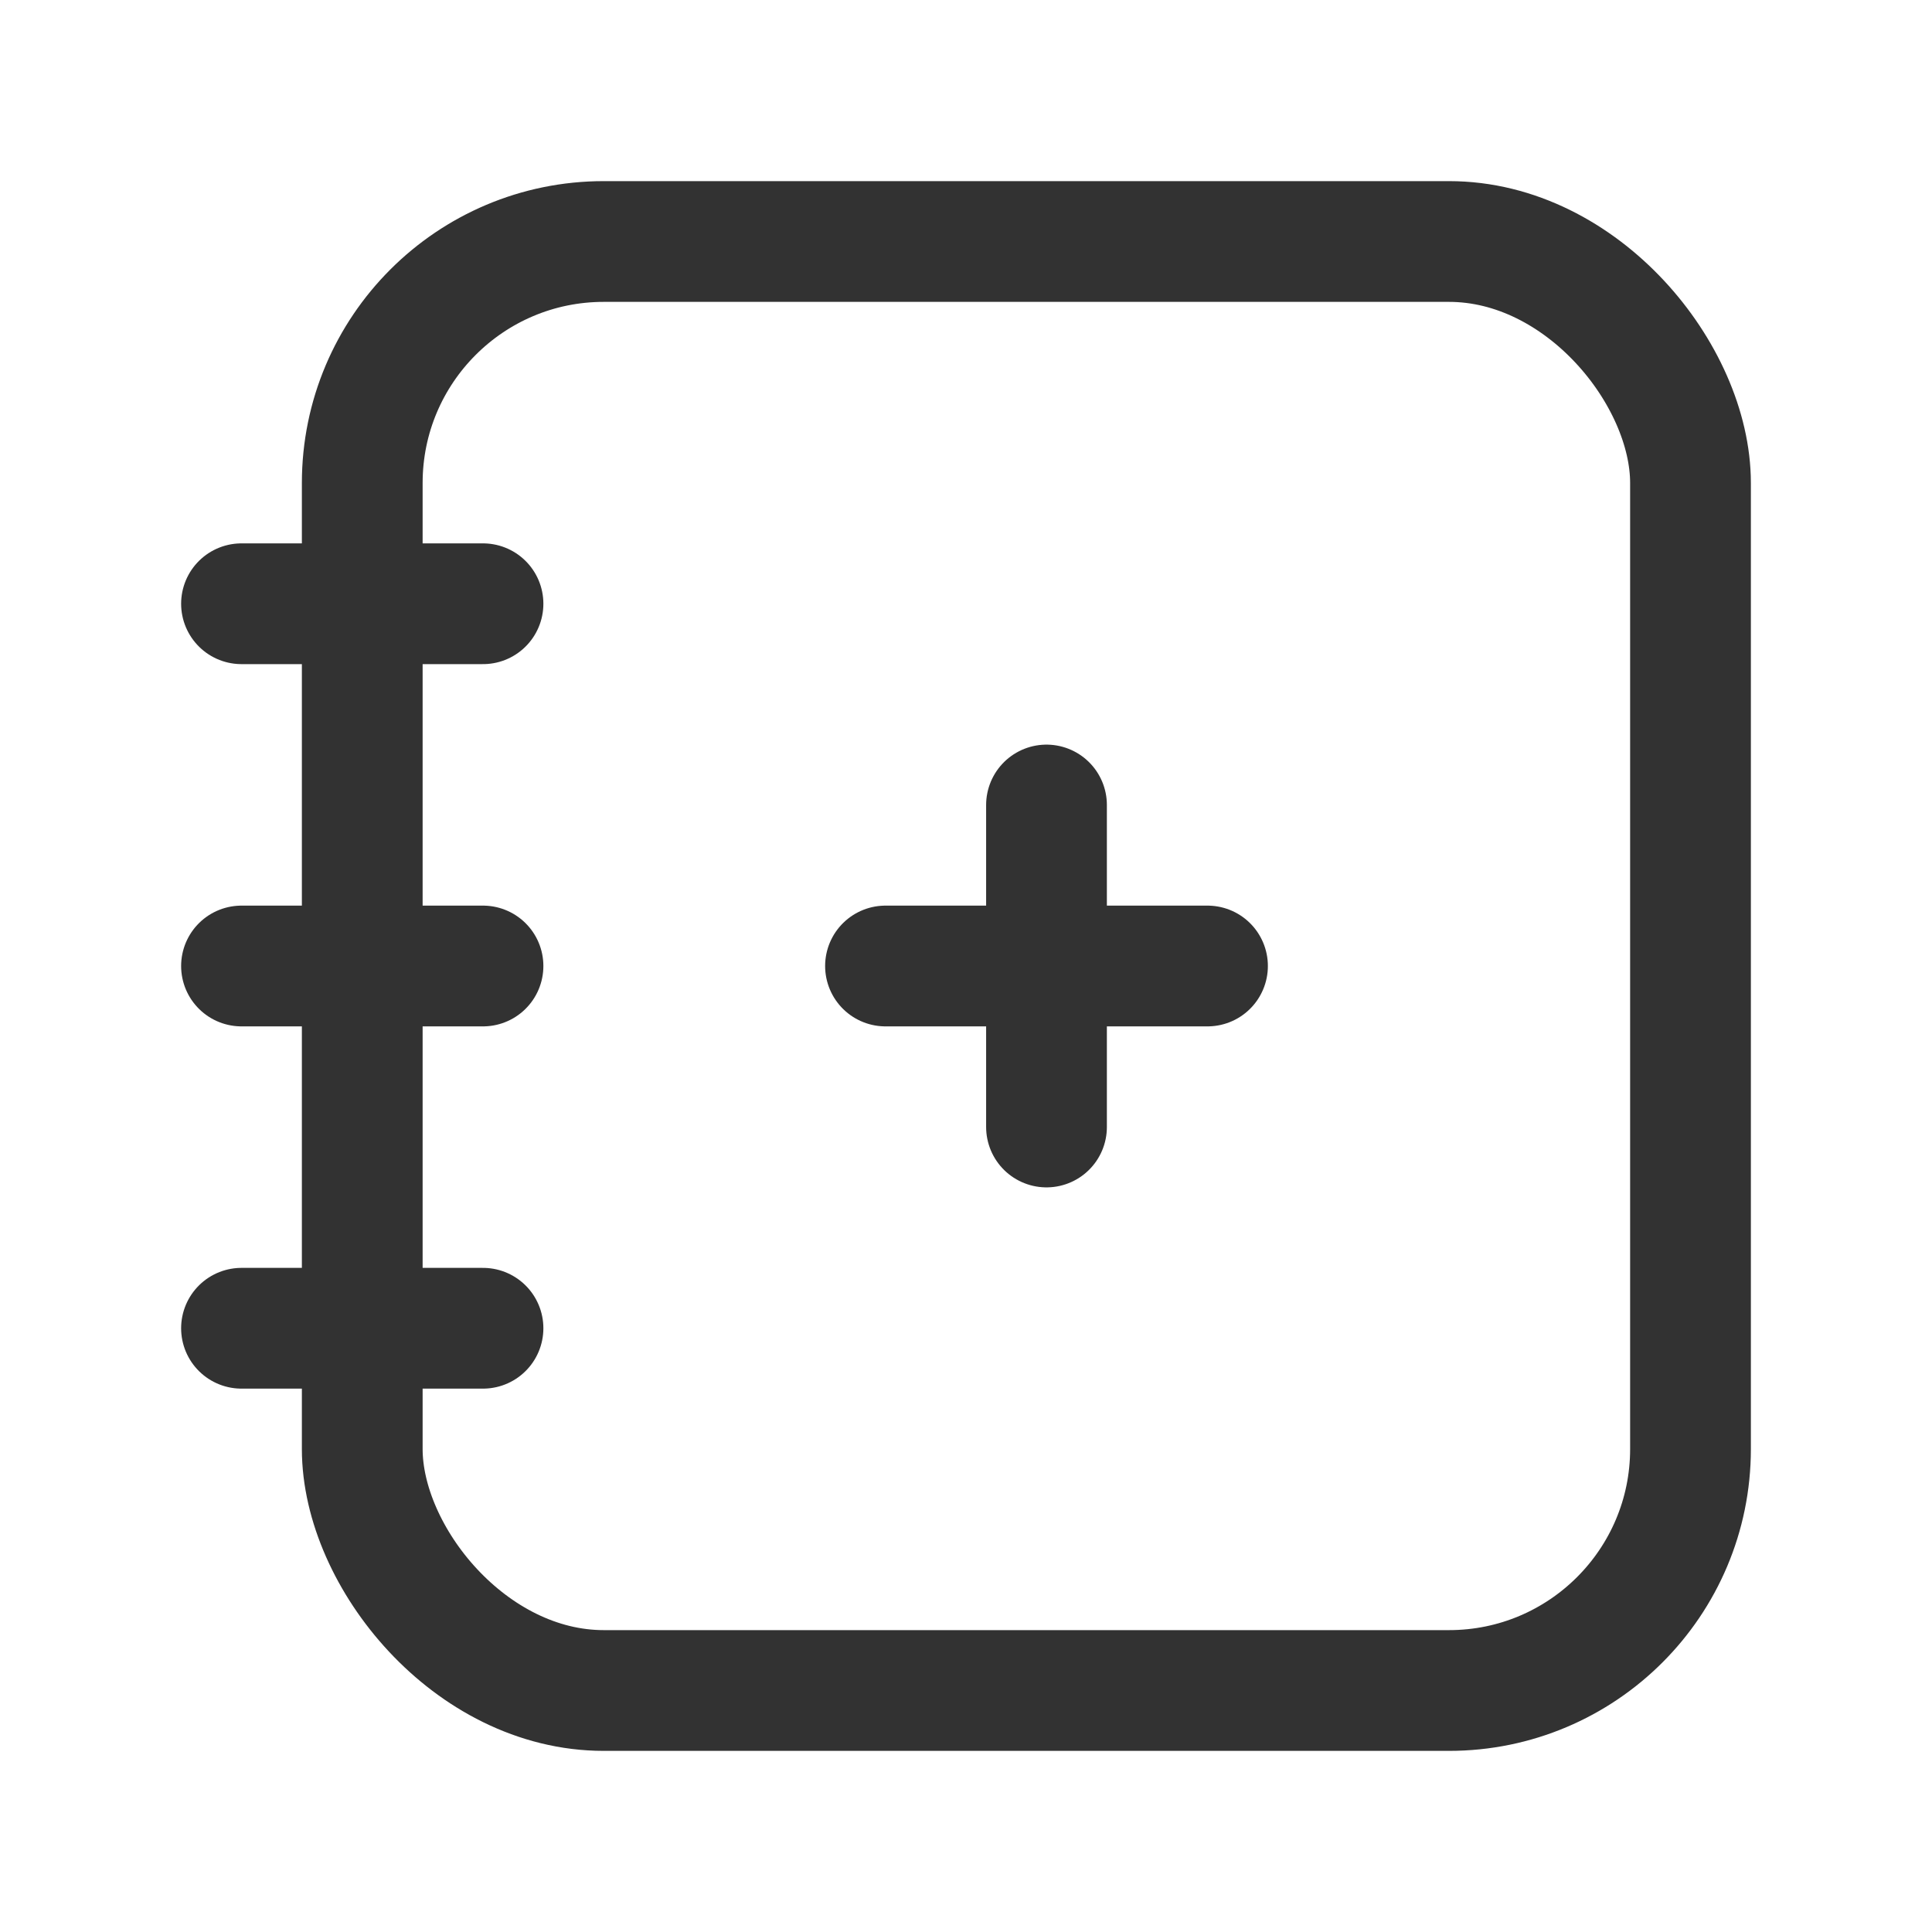 <svg id="Layer_3" data-name="Layer 3" xmlns="http://www.w3.org/2000/svg" viewBox="0 0 24 24"><line x1="3" y1="16.5" x2="6" y2="16.5" fill="none" stroke="#323232" stroke-linecap="round" stroke-linejoin="round" stroke-width="1.5"/><line x1="3" y1="7.5" x2="6" y2="7.5" fill="none" stroke="#323232" stroke-linecap="round" stroke-linejoin="round" stroke-width="1.5"/><line x1="3" y1="12" x2="6" y2="12" fill="none" stroke="#323232" stroke-linecap="round" stroke-linejoin="round" stroke-width="1.5"/><rect x="4.5" y="3" width="16.5" height="18" rx="3" stroke-width="1.5" stroke="#323232" stroke-linecap="round" stroke-linejoin="round" fill="none"/><line x1="11" y1="12" x2="15" y2="12" fill="none" stroke="#323232" stroke-linecap="round" stroke-linejoin="round" stroke-width="1.5"/><line x1="13" y1="14" x2="13" y2="10" fill="none" stroke="#323232" stroke-linecap="round" stroke-linejoin="round" stroke-width="1.5"/><rect width="24" height="24" fill="none"/></svg>